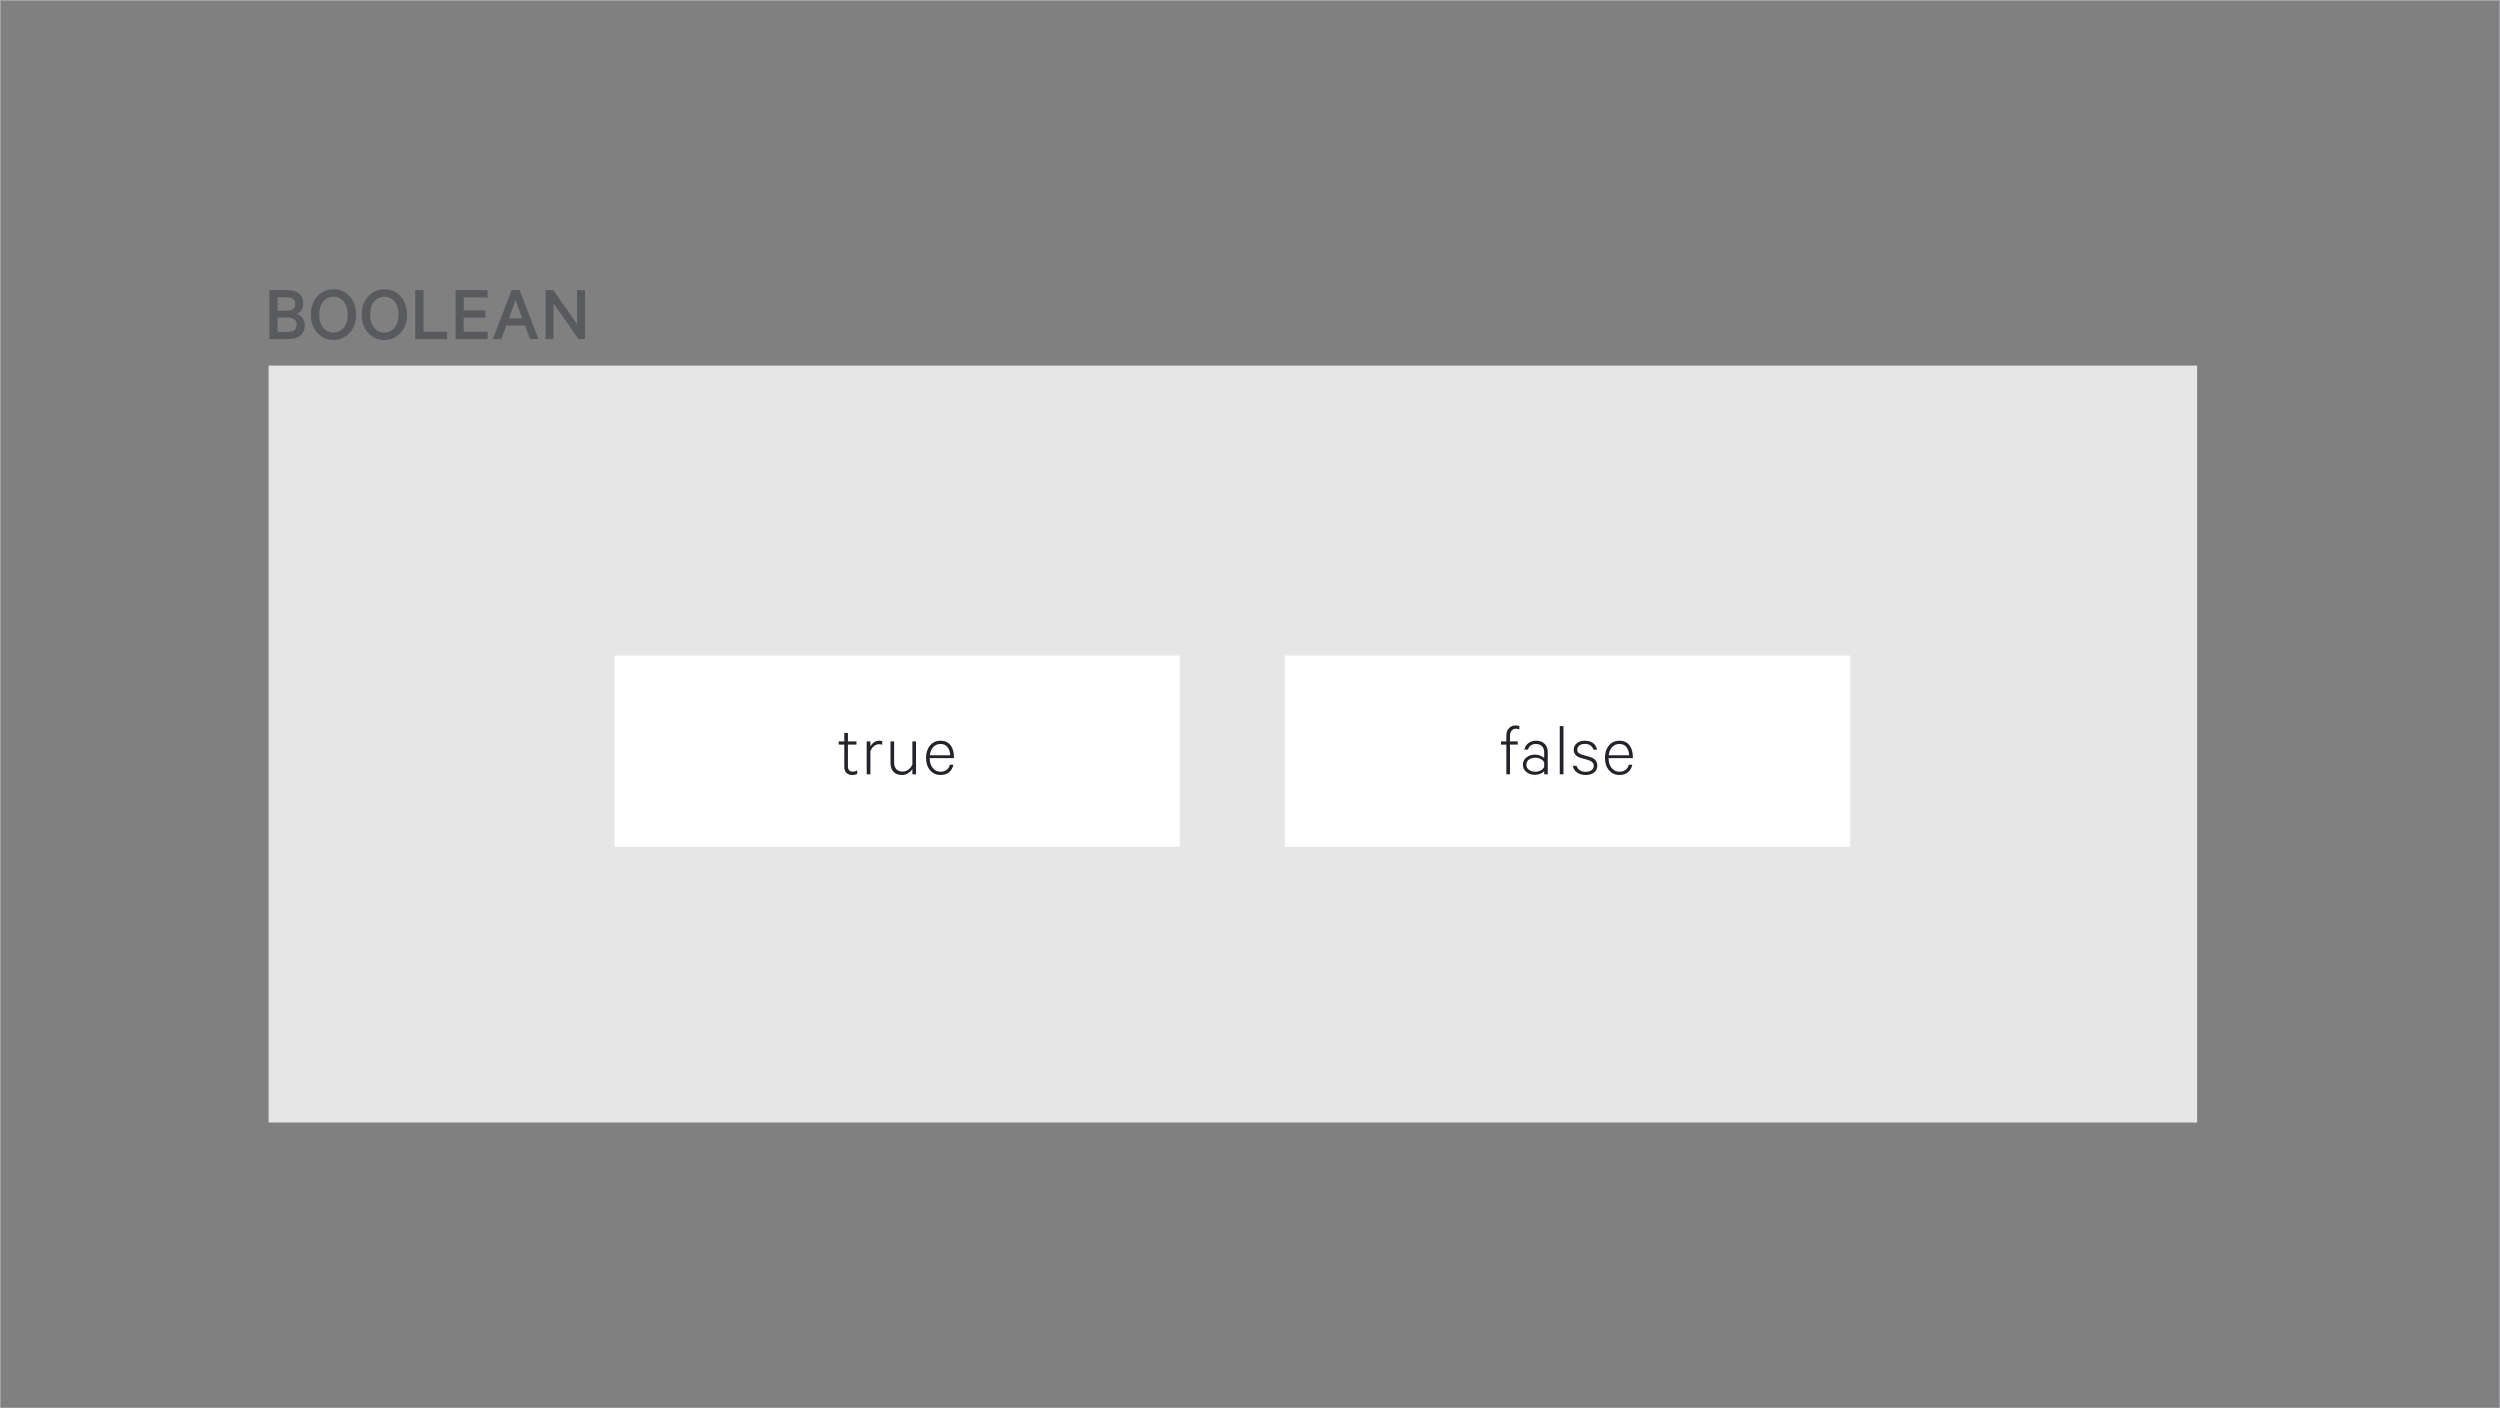 <?xml version="1.0" encoding="utf-8"?>
<!-- Generator: Adobe Illustrator 16.0.0, SVG Export Plug-In . SVG Version: 6.00 Build 0)  -->
<!DOCTYPE svg PUBLIC "-//W3C//DTD SVG 1.1//EN" "http://www.w3.org/Graphics/SVG/1.1/DTD/svg11.dtd">
<svg version="1.1" id="_x32__1_" xmlns="http://www.w3.org/2000/svg" xmlns:xlink="http://www.w3.org/1999/xlink" x="0px" y="0px"
	 width="438.118px" height="246.795px" viewBox="0 0 438.118 246.795" enable-background="new 0 0 438.118 246.795"
	 xml:space="preserve">
<rect x="0" y="0" width="438.118" height="246.795" fill="#808080" stroke="none"/>
<g>
	
		<rect x="0.076" y="0.076" fill="none" stroke="#A6A8AB" stroke-width="0.15" stroke-miterlimit="10" width="437.965" height="246.645"/>
	<rect x="47.075" y="64.075" fill="#E6E6E6" width="337.968" height="132.645"/>
	<g>
		<g>
			<path fill="#585A5E" d="M52.021,54.997c0.411,0.131,0.747,0.38,1.009,0.749c0.261,0.369,0.392,0.777,0.392,1.225
				c0,0.793-0.259,1.402-0.777,1.827c-0.518,0.425-1.229,0.637-2.135,0.637h-3.289v-8.596h3.01c0.914,0,1.629,0.201,2.142,0.602
				c0.513,0.401,0.771,0.98,0.771,1.736c0,0.448-0.105,0.835-0.315,1.162C52.617,54.666,52.349,54.885,52.021,54.997z
				 M48.635,54.451h1.582c1.017,0,1.525-0.396,1.525-1.19c0-0.775-0.509-1.162-1.525-1.162h-1.582V54.451z M48.635,55.655v2.52
				h1.848c0.484,0,0.858-0.112,1.119-0.336c0.262-0.224,0.393-0.532,0.393-0.924s-0.131-0.7-0.393-0.924
				c-0.261-0.224-0.635-0.336-1.119-0.336H48.635z"/>
			<path fill="#585A5E" d="M61.29,51.952c0.747,0.835,1.12,1.897,1.12,3.185s-0.373,2.35-1.12,3.185
				c-0.747,0.835-1.698,1.253-2.856,1.253c-1.157,0-2.106-0.418-2.849-1.253c-0.742-0.835-1.112-1.897-1.112-3.185
				s0.37-2.35,1.112-3.185s1.691-1.253,2.849-1.253C59.592,50.699,60.543,51.117,61.29,51.952z M60.247,57.391
				c0.462-0.588,0.692-1.339,0.692-2.254s-0.23-1.666-0.692-2.254c-0.462-0.588-1.066-0.882-1.813-0.882
				c-0.746,0-1.349,0.292-1.806,0.875c-0.458,0.583-0.687,1.337-0.687,2.261c0,0.924,0.229,1.678,0.687,2.261
				c0.457,0.583,1.06,0.875,1.806,0.875C59.181,58.273,59.785,57.979,60.247,57.391z"/>
			<path fill="#585A5E" d="M70.208,51.952c0.747,0.835,1.12,1.897,1.12,3.185s-0.373,2.35-1.12,3.185
				c-0.747,0.835-1.698,1.253-2.856,1.253c-1.157,0-2.106-0.418-2.849-1.253c-0.742-0.835-1.112-1.897-1.112-3.185
				s0.37-2.35,1.112-3.185s1.691-1.253,2.849-1.253C68.51,50.699,69.461,51.117,70.208,51.952z M69.165,57.391
				c0.462-0.588,0.692-1.339,0.692-2.254s-0.23-1.666-0.692-2.254c-0.462-0.588-1.066-0.882-1.813-0.882
				c-0.746,0-1.349,0.292-1.806,0.875c-0.458,0.583-0.687,1.337-0.687,2.261c0,0.924,0.229,1.678,0.687,2.261
				c0.457,0.583,1.06,0.875,1.806,0.875C68.099,58.273,68.703,57.979,69.165,57.391z"/>
			<path fill="#585A5E" d="M72.77,59.435v-8.596h1.457v7.294h4.129v1.302H72.77z"/>
			<path fill="#585A5E" d="M79.84,50.839h5.613v1.288h-4.186v2.268h3.794v1.274h-3.794v2.464h4.186v1.302H79.84V50.839z"/>
			<path fill="#585A5E" d="M89.668,50.839h1.399l3.304,8.596h-1.483l-0.882-2.38h-3.291l-0.881,2.38h-1.471L89.668,50.839z
				 M90.354,52.617l-1.176,3.178h2.352L90.354,52.617z"/>
			<path fill="#585A5E" d="M102.52,50.839v8.596h-1.12l-4.396-6.258v6.258h-1.4v-8.596h1.372l4.144,5.964v-5.964H102.52z"/>
		</g>
	</g>
	<g>
		<g>
			<g>
				<rect x="107.683" y="114.877" fill="#FFFFFF" width="99.075" height="33.527"/>
				<g>
					<path fill="#222429" d="M147.959,134.358v-3.874h-0.975v-0.559h0.975v-1.482h0.637v1.482h1.496v0.559h-1.496v3.809
						c0,0.624,0.277,0.936,0.832,0.936c0.277,0,0.542-0.074,0.793-0.221v0.611c-0.242,0.13-0.527,0.195-0.857,0.195
						c-0.434,0-0.775-0.124-1.027-0.371C148.085,135.196,147.959,134.834,147.959,134.358z"/>
					<path fill="#222429" d="M154.603,129.886v0.637c-0.165-0.069-0.343-0.104-0.533-0.104c-0.347,0-0.654,0.113-0.923,0.338
						c-0.27,0.226-0.473,0.529-0.611,0.91v4.03h-0.65v-5.772h0.65v0.923c0.139-0.303,0.347-0.552,0.624-0.748
						c0.277-0.195,0.589-0.292,0.937-0.292C154.26,129.808,154.429,129.834,154.603,129.886z"/>
					<path fill="#222429" d="M160.53,129.925v5.772h-0.638v-0.923c-0.189,0.294-0.445,0.542-0.767,0.741
						c-0.32,0.199-0.676,0.299-1.065,0.299c-0.642,0-1.136-0.188-1.482-0.566c-0.347-0.377-0.52-0.877-0.52-1.501v-3.822h0.637
						v3.731c0,0.468,0.123,0.845,0.371,1.131c0.246,0.286,0.617,0.429,1.111,0.429c0.381,0,0.725-0.117,1.033-0.351
						c0.307-0.234,0.535-0.533,0.682-0.897v-4.043H160.53z"/>
					<path fill="#222429" d="M166.459,134.02h0.623c-0.112,0.546-0.365,0.981-0.76,1.306c-0.395,0.325-0.887,0.488-1.477,0.488
						c-0.762,0-1.379-0.277-1.852-0.832s-0.709-1.278-0.709-2.171c0-0.875,0.232-1.594,0.695-2.158
						c0.464-0.563,1.082-0.845,1.854-0.845c0.744,0,1.32,0.258,1.729,0.773c0.407,0.516,0.611,1.198,0.611,2.048v0.234h-4.252
						c0.009,0.728,0.191,1.307,0.547,1.735c0.355,0.429,0.814,0.644,1.377,0.644c0.408,0,0.757-0.108,1.047-0.325
						C166.184,134.7,166.371,134.401,166.459,134.02z M164.834,130.38c-0.521,0-0.947,0.178-1.281,0.533
						c-0.334,0.355-0.535,0.836-0.604,1.443h3.575c-0.018-0.555-0.169-1.023-0.455-1.404S165.371,130.38,164.834,130.38z"/>
				</g>
			</g>
			<g>
				<rect x="225.162" y="114.877" fill="#FFFFFF" width="99.08" height="33.527"/>
				<g>
					<path fill="#222429" d="M266.26,127.247v0.598c-0.174-0.095-0.369-0.143-0.585-0.143c-0.312,0-0.565,0.111-0.761,0.332
						c-0.195,0.221-0.293,0.526-0.293,0.917v0.975h1.353v0.559h-1.353v5.213h-0.637v-5.213h-0.936v-0.559h0.936v-1.04
						c0-0.52,0.152-0.942,0.455-1.268c0.304-0.325,0.693-0.487,1.17-0.487C265.844,127.13,266.061,127.169,266.26,127.247z"/>
					<path fill="#222429" d="M271.238,135.697h-0.623v-0.546c-0.139,0.165-0.355,0.312-0.65,0.442s-0.611,0.195-0.949,0.195
						c-0.607,0-1.113-0.162-1.521-0.487c-0.406-0.325-0.61-0.756-0.61-1.293c0-0.52,0.208-0.945,0.624-1.274
						c0.416-0.33,0.928-0.494,1.533-0.494c0.312,0,0.615,0.063,0.91,0.188c0.295,0.126,0.516,0.267,0.664,0.422v-1.027
						c0-0.433-0.129-0.782-0.385-1.046c-0.255-0.264-0.608-0.396-1.059-0.396c-0.72,0-1.188,0.33-1.404,0.988h-0.637
						c0.112-0.485,0.354-0.866,0.721-1.144c0.369-0.277,0.809-0.416,1.32-0.416c0.641,0,1.146,0.18,1.514,0.54
						c0.369,0.36,0.553,0.843,0.553,1.45V135.697z M270.615,134.384v-0.741c-0.096-0.251-0.289-0.457-0.579-0.617
						s-0.608-0.241-0.956-0.241c-0.441,0-0.816,0.106-1.124,0.319s-0.462,0.513-0.462,0.903s0.154,0.693,0.462,0.91
						c0.308,0.216,0.683,0.325,1.124,0.325c0.348,0,0.666-0.08,0.956-0.24C270.326,134.841,270.52,134.635,270.615,134.384z"/>
					<path fill="#222429" d="M273.994,127.247v8.45h-0.65v-8.45H273.994z"/>
					<path fill="#222429" d="M275.633,134.202h0.649c0.233,0.702,0.771,1.053,1.612,1.053c0.416,0,0.754-0.091,1.014-0.273
						c0.26-0.182,0.391-0.446,0.391-0.793c0-0.485-0.355-0.828-1.066-1.027l-1.079-0.299c-0.91-0.243-1.365-0.728-1.365-1.456
						c0-0.485,0.187-0.873,0.56-1.164c0.372-0.29,0.836-0.436,1.391-0.436c0.59,0,1.068,0.139,1.437,0.416
						c0.368,0.278,0.604,0.663,0.708,1.157h-0.637c-0.226-0.676-0.729-1.014-1.508-1.014c-0.381,0-0.697,0.089-0.949,0.267
						s-0.377,0.427-0.377,0.748c0,0.26,0.08,0.455,0.24,0.585s0.428,0.247,0.8,0.351l1.026,0.286
						c0.963,0.251,1.443,0.776,1.443,1.573c0,0.511-0.19,0.912-0.572,1.203c-0.381,0.291-0.871,0.436-1.469,0.436
						c-0.59,0-1.09-0.143-1.501-0.429C275.968,135.099,275.719,134.705,275.633,134.202z"/>
					<path fill="#222429" d="M285.435,134.02h0.624c-0.113,0.546-0.366,0.981-0.761,1.306c-0.395,0.325-0.886,0.488-1.476,0.488
						c-0.763,0-1.38-0.277-1.853-0.832c-0.472-0.555-0.708-1.278-0.708-2.171c0-0.875,0.231-1.594,0.695-2.158
						c0.463-0.563,1.081-0.845,1.853-0.845c0.745,0,1.321,0.258,1.729,0.773c0.406,0.516,0.61,1.198,0.61,2.048v0.234h-4.251
						c0.008,0.728,0.19,1.307,0.546,1.735c0.355,0.429,0.814,0.644,1.378,0.644c0.407,0,0.756-0.108,1.047-0.325
						C285.159,134.7,285.348,134.401,285.435,134.02z M283.81,130.38c-0.521,0-0.947,0.178-1.28,0.533
						c-0.334,0.355-0.535,0.836-0.605,1.443h3.576c-0.018-0.555-0.17-1.023-0.455-1.404
						C284.758,130.57,284.347,130.38,283.81,130.38z"/>
				</g>
			</g>
		</g>
	</g>
</g>
</svg>
